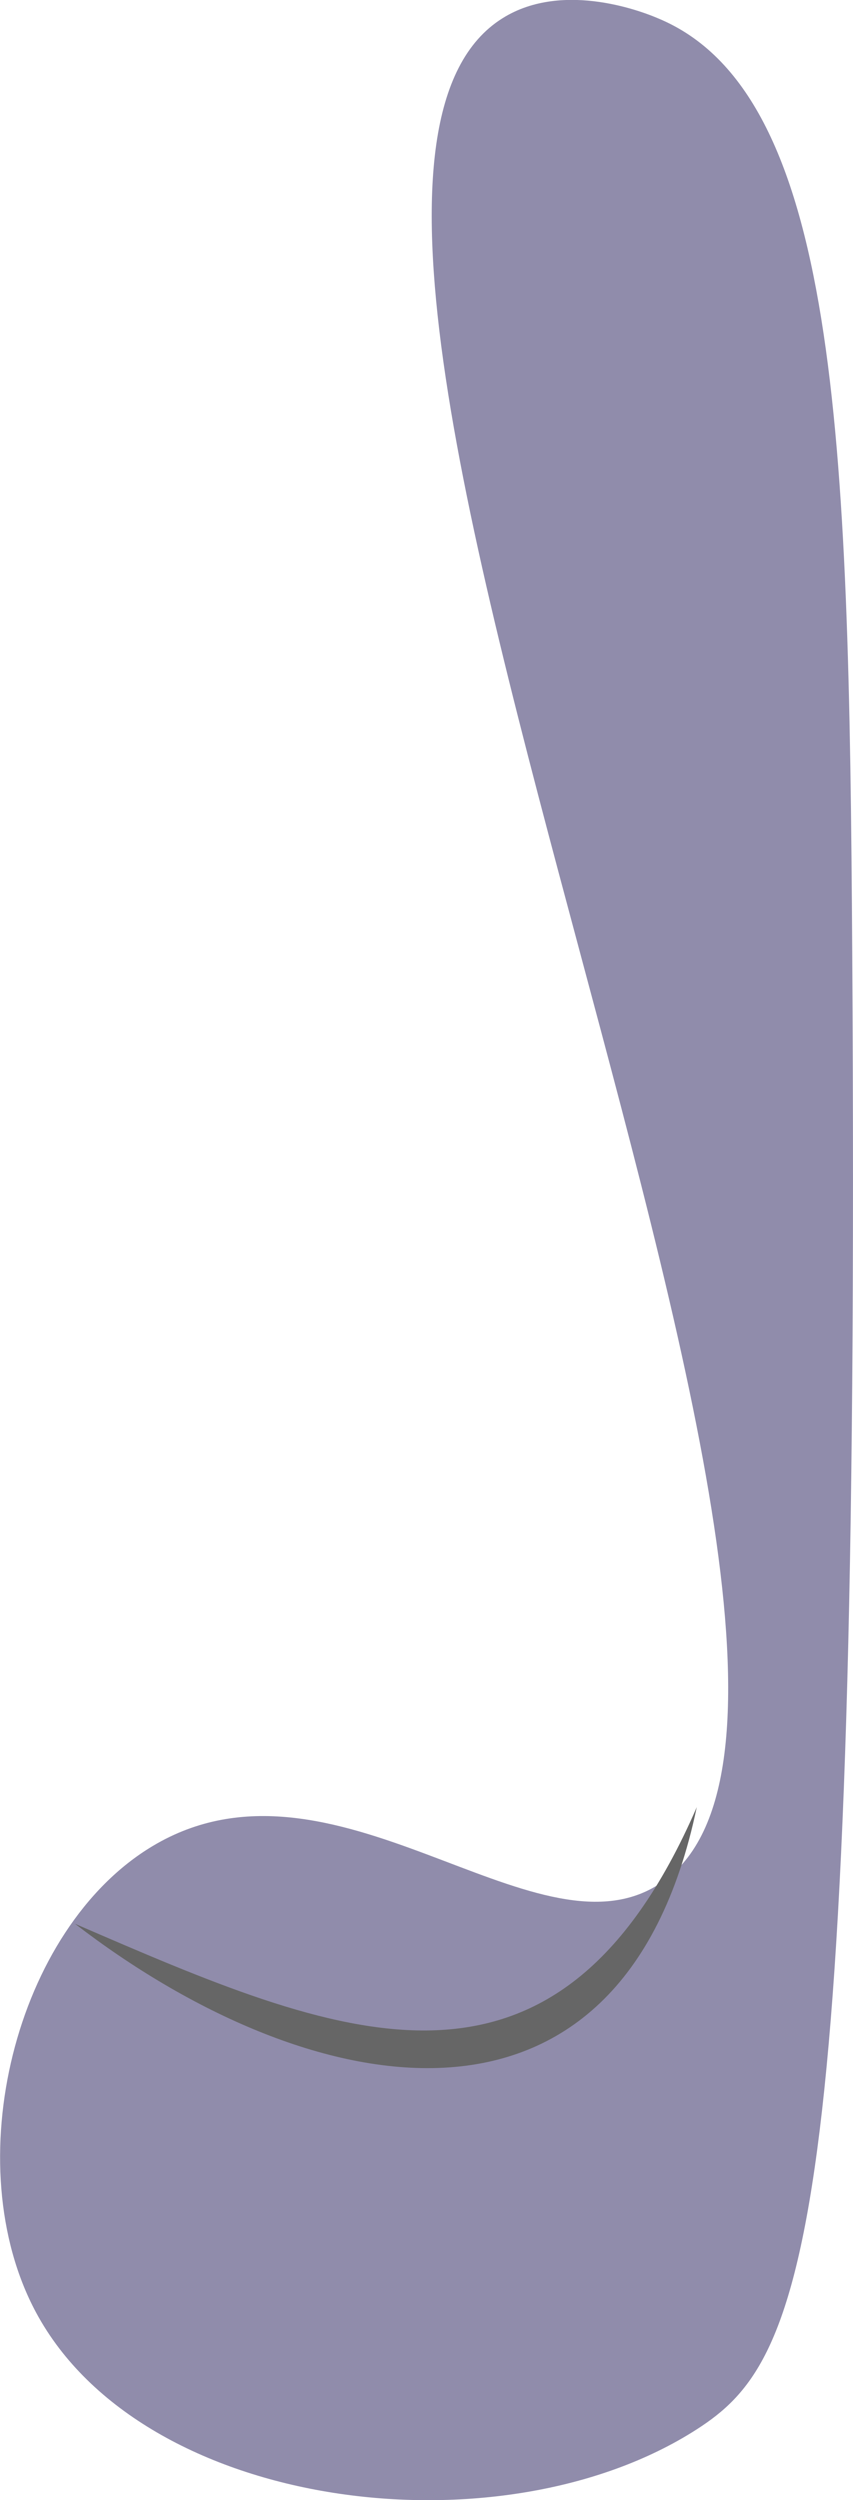 <?xml version="1.0" encoding="UTF-8"?>
<svg id="Layer_2" data-name="Layer 2" xmlns="http://www.w3.org/2000/svg" viewBox="0 0 21.95 64.29">
  <defs>
    <style>
      .cls-1 {
        fill: #666;
      }

      .cls-2 {
        fill: #908cab;
      }
    </style>
  </defs>
  <g id="Layer_1-2" data-name="Layer 1">
    <g>
      <path class="cls-2" d="M16.93.47c4.62,1.91,4.92,10.68,5,24,.21,33.24-1.28,36.25-4,38-5.04,3.24-14.25,2.11-17-3-2.05-3.81-.55-9.88,3-12,4.65-2.78,9.8,3.01,13,1C24.51,43.71,5.32,5.23,12.93.47c1.59-1,3.72-.12,4,0Z"/>
      <path class="cls-1" d="M1.93,49.47c6.76,2.92,12.36,5.39,16-3-1.95,9.31-10.08,7.56-16,3h0Z"/>
    </g>
  </g>
</svg>